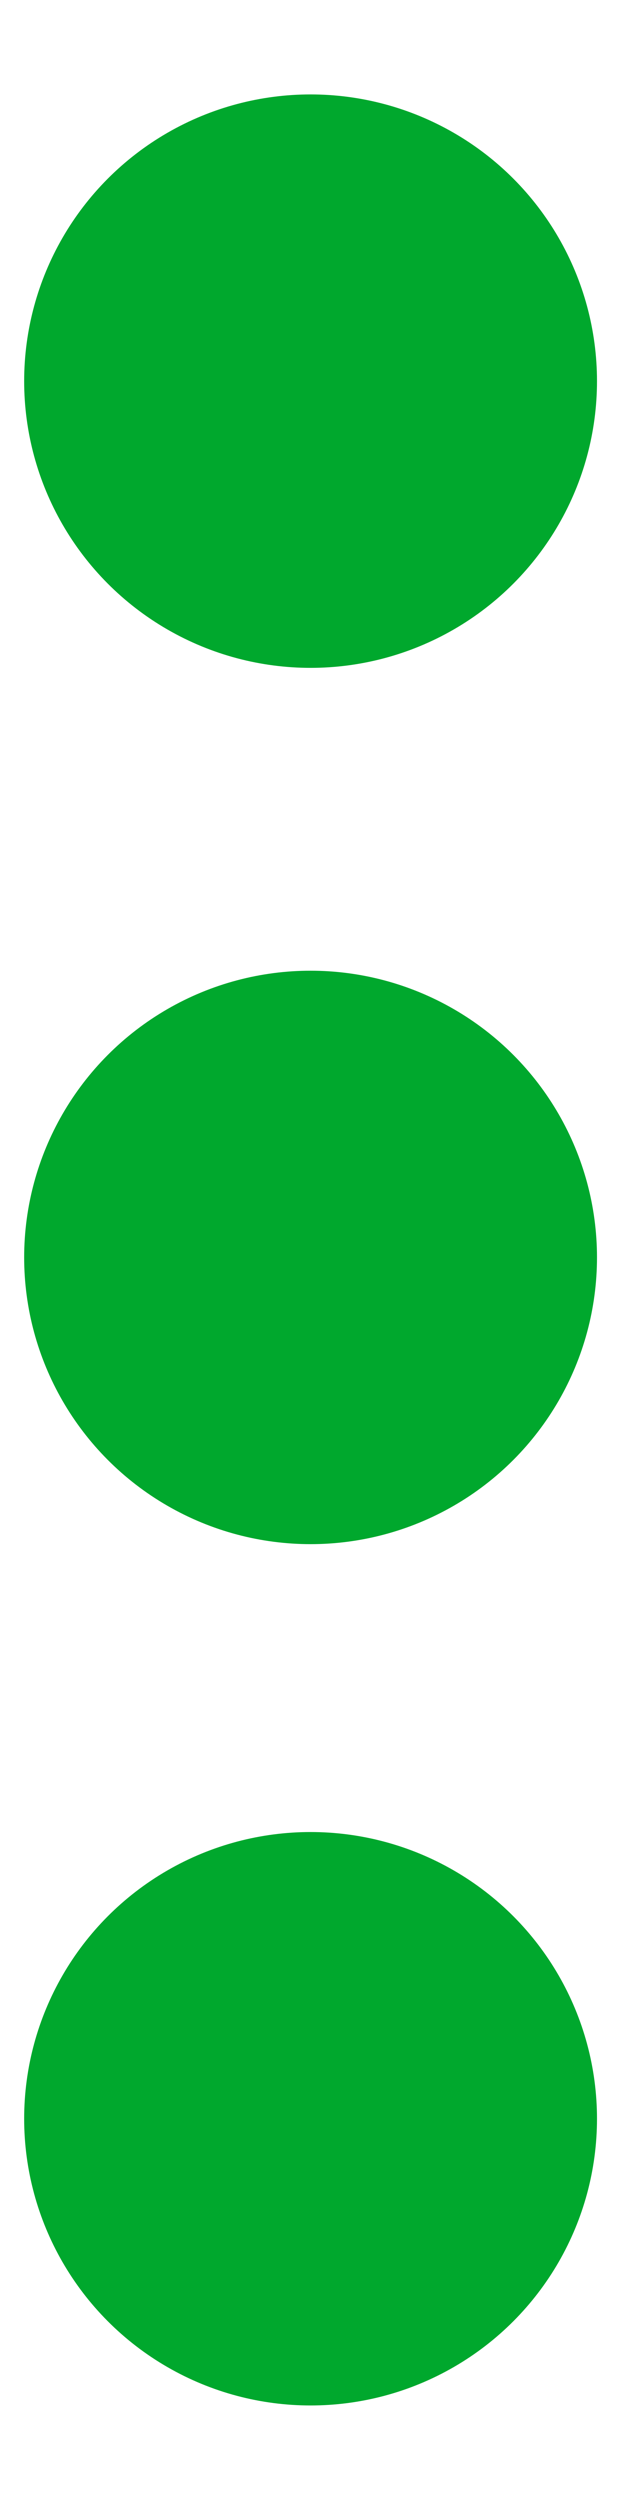 <svg id="Layer_1" data-name="Layer 1" xmlns="http://www.w3.org/2000/svg" viewBox="0 0 5.39 21.71"><defs><style>.cls-1{fill:#00a82d;}</style></defs><title>more_icon_green</title><circle class="cls-1" cx="2.7" cy="3.31" r="2.49"/><circle class="cls-1" cx="2.7" cy="10.92" r="2.49"/><circle class="cls-1" cx="2.7" cy="18.4" r="2.49"/></svg>